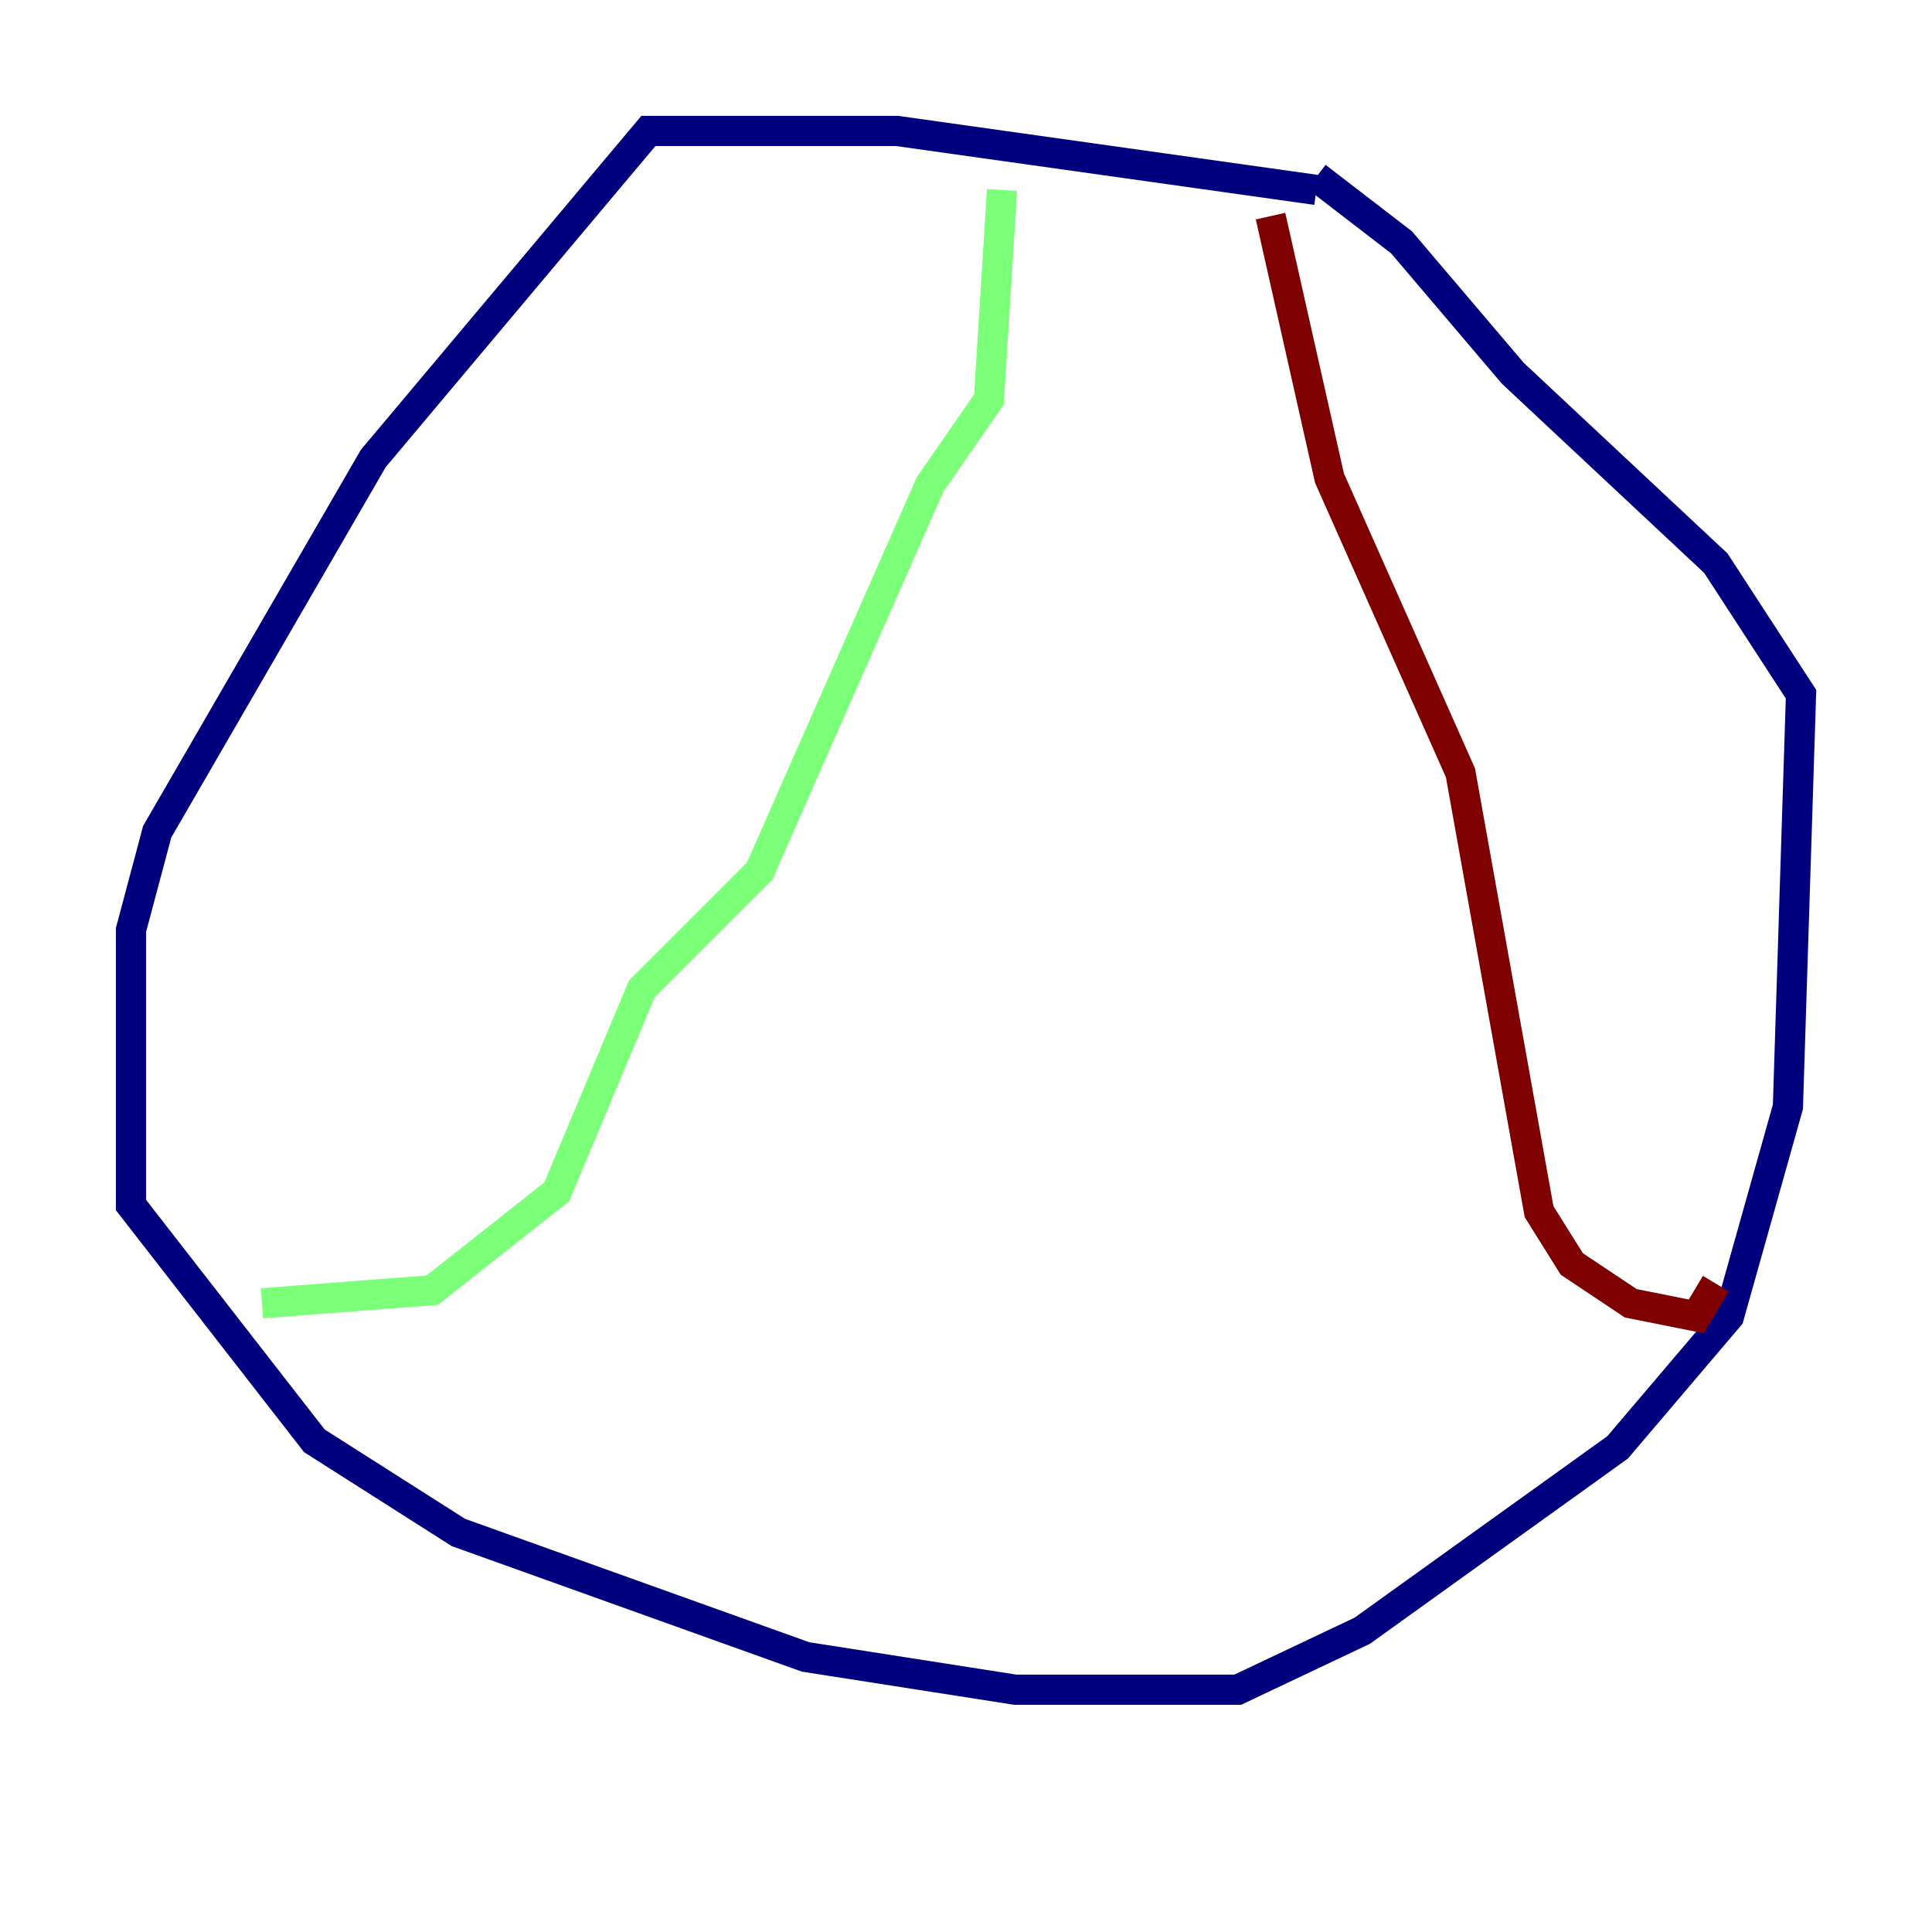 <?xml version="1.0" encoding="utf-8" ?>
<svg baseProfile="tiny" height="128" version="1.2" viewBox="0,0,128,128" width="128" xmlns="http://www.w3.org/2000/svg" xmlns:ev="http://www.w3.org/2001/xml-events" xmlns:xlink="http://www.w3.org/1999/xlink"><defs /><polyline fill="none" points="87.214,12.583 59.444,8.678 42.956,8.678 24.732,30.373 10.414,55.105 8.678,61.614 8.678,79.837 20.827,95.458 30.373,101.532 53.37,109.776 67.254,111.946 82.007,111.946 90.251,108.041 107.173,95.891 114.549,87.214 118.454,73.329 119.322,45.993 113.681,37.315 100.231,24.732 92.854,16.054 87.214,11.715" stroke="#00007f" stroke-width="2" /><polyline fill="none" points="66.386,12.583 65.519,26.468 61.614,32.108 50.332,57.709 42.522,65.519 36.881,78.969 28.637,85.478 17.356,86.346" stroke="#7cff79" stroke-width="2" /><polyline fill="none" points="84.176,14.319 88.081,31.675 96.759,51.2 101.966,80.271 104.136,83.742 108.041,86.346 112.38,87.214 113.681,85.044" stroke="#7f0000" stroke-width="2" /></svg>
